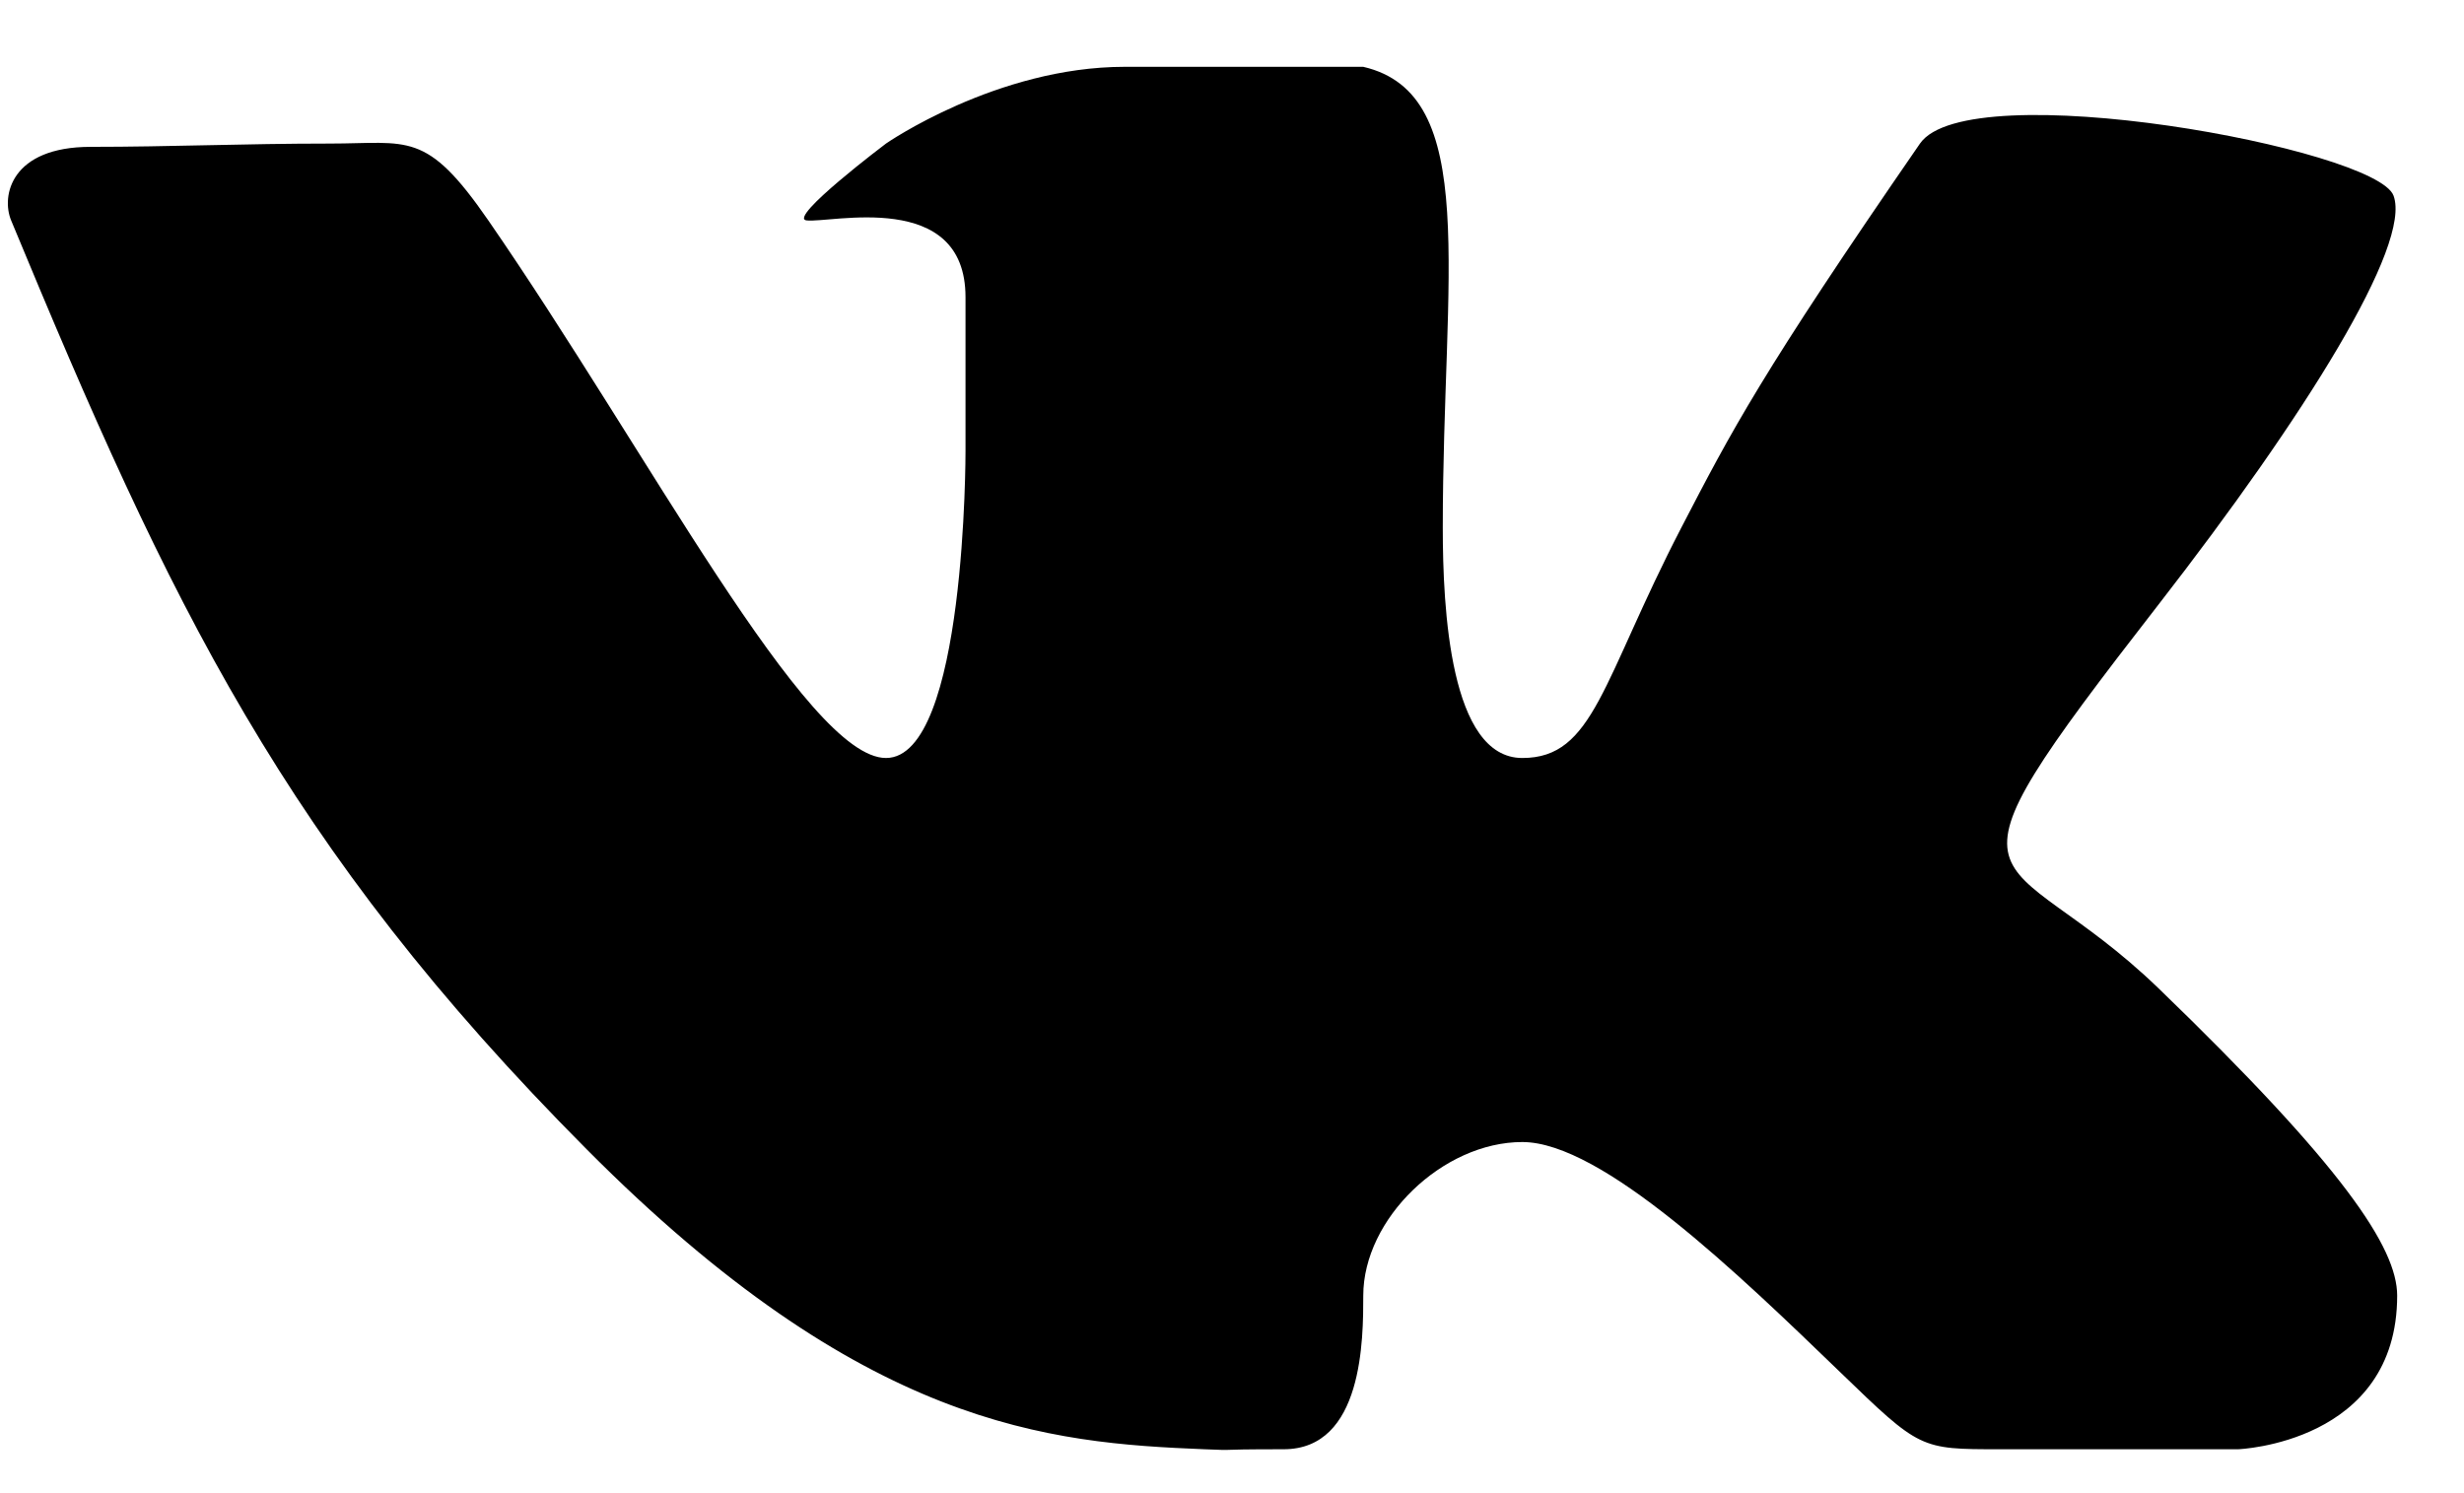 <svg width="100%" height="100%" viewBox="0 0 33 20" xmlns="http://www.w3.org/2000/svg">
<path fill-rule="evenodd" clip-rule="evenodd" d="M17.192 19.412C18.258 19.412 18.258 17.929 18.258 17.354C18.258 16.325 19.323 15.297 20.388 15.297C21.453 15.297 23.28 17.061 24.649 18.383C25.714 19.412 25.714 19.412 26.779 19.412C27.844 19.412 29.975 19.412 29.975 19.412C29.975 19.412 32.105 19.333 32.105 17.354C32.105 16.711 31.376 15.621 28.91 13.239C26.779 11.182 25.686 12.245 28.91 8.096C30.873 5.569 32.301 3.28 32.056 2.62C31.822 1.989 26.362 0.985 25.714 1.923C23.584 5.01 23.193 5.766 22.518 7.067C21.453 9.124 21.348 10.153 20.388 10.153C19.42 10.153 19.323 8.156 19.323 7.067C19.323 3.666 19.833 1.261 18.258 0.895C18.258 0.895 16.127 0.895 15.062 0.895C13.347 0.895 11.866 1.923 11.866 1.923C11.866 1.923 10.544 2.919 10.801 2.952C11.118 2.993 12.931 2.526 12.931 3.981C12.931 5.01 12.931 6.038 12.931 6.038C12.931 6.038 12.941 10.153 11.866 10.153C10.801 10.153 8.671 6.038 6.54 2.952C5.704 1.741 5.475 1.923 4.41 1.923C3.268 1.923 2.281 1.967 1.214 1.967C0.149 1.967 0.013 2.622 0.149 2.952C2.279 8.096 3.81 11.326 7.858 15.395C11.57 19.129 14.05 19.327 16.127 19.412C16.66 19.433 16.127 19.412 17.192 19.412Z"/>
</svg>
